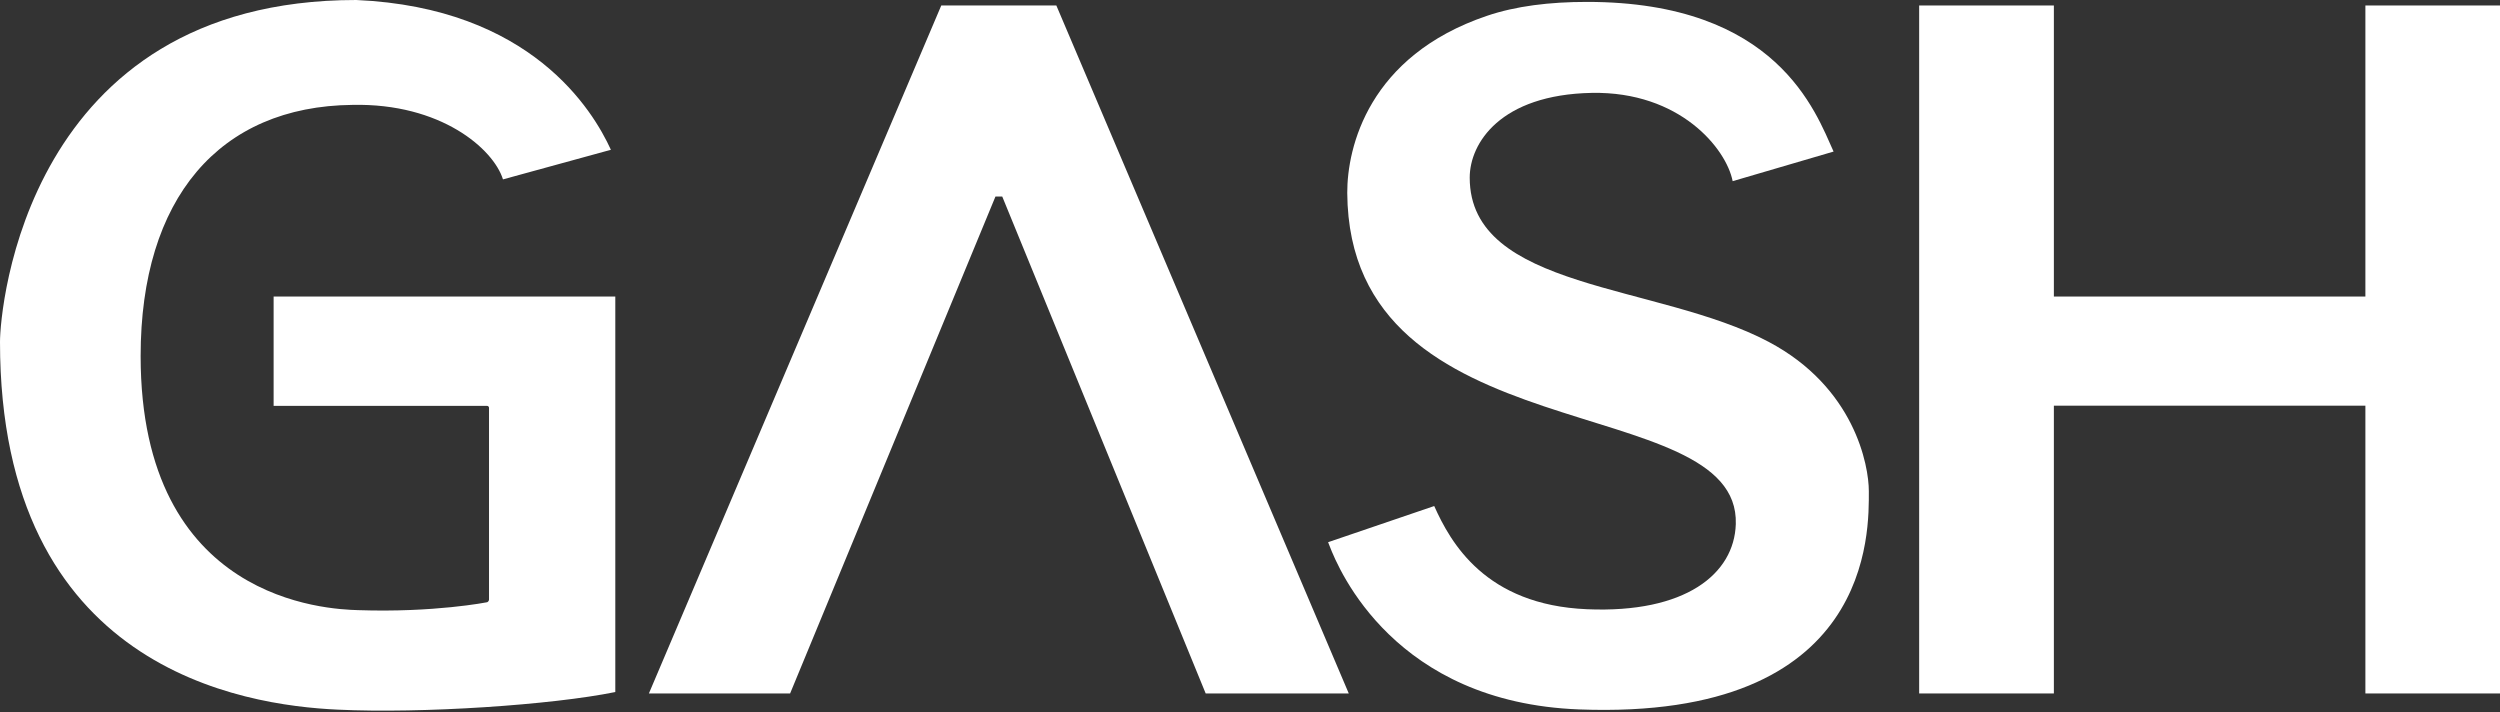 <?xml version="1.0" encoding="utf-8"?>
<!-- Generator: Adobe Illustrator 16.0.3, SVG Export Plug-In . SVG Version: 6.00 Build 0)  -->
<!DOCTYPE svg PUBLIC "-//W3C//DTD SVG 1.1//EN" "http://www.w3.org/Graphics/SVG/1.1/DTD/svg11.dtd">
<svg version="1.1" id="圖層_1" xmlns="http://www.w3.org/2000/svg" xmlns:xlink="http://www.w3.org/1999/xlink" x="0px" y="0px"
	 width="400px" height="114px" viewBox="0 0 400 114" enable-background="new 0 0 400 114" xml:space="preserve">
<rect x="0" y="0" width="400" height="114" fill="#333333" stroke="none"/>
<g>
	<g>
		<polygon fill="#FFFFFF" points="378.463,64.909 328.619,64.909 328.619,110.953 307.066,110.953 307.066,0.877 328.619,0.877 
			328.619,47.446 378.463,47.446 378.463,47.446 378.463,0.877 400,0.877 400,110.953 378.463,110.953 378.463,63.694 		"/>
		<polygon fill="#FFFFFF" points="169.015,0.877 159.817,0.877 150.604,0.877 103.823,110.953 126.418,110.953 159.276,31.44 
			160.357,31.44 192.91,110.953 215.803,110.953 		"/>
		<path fill="#FFFFFF" d="M212.496,86.752l0.22,0.556c1.535,4.016,10.49,25.079,39.933,26.199
			c47.211,1.81,46.364-28.659,46.364-34.923c0-4.125-2.287-16.621-16.037-23.891c-17.69-9.37-47.822-8.242-47.822-26.269
			c0-5.527,4.92-13.28,19.523-13.562c14.142-0.267,21.546,8.955,22.548,14.125l16.147-4.736c-2.867-6.311-9.01-23.946-39.447-23.946
			c-5.97,0-11.399,0.658-16.029,2.233c-18.928,6.413-22.359,21.036-22.336,28.326c0.267,42.161,62.872,31.209,62.167,52.997
			c-0.251,7.983-8.069,14.29-23.786,13.616c-16.288-0.674-21.851-10.671-24.467-16.512L212.496,86.752z"/>
		<path fill="#FFFFFF" d="M56.393,16.782c14.141-0.306,22.556,7.035,24.083,11.92l17.267-4.736C94.868,17.659,84.965,1.234,56.996,0
			l0,0C4.019,0,0,49.651,0,54.693c0,52.331,38.906,58.156,54.027,58.849c13.499,0.65,34.276-0.748,44.422-2.816v-7.212V90.708
			V47.446H43.779V64.94H77.93c0.172,0,0.313,0.141,0.313,0.313v30.672c0,0.185-0.141,0.368-0.298,0.432
			c0,0-8.461,1.684-20.667,1.265c-4.795-0.145-34.777-1.344-34.777-40.657C22.501,31.707,35.099,17.005,56.393,16.782"/>
	</g>
</g>
</svg>
